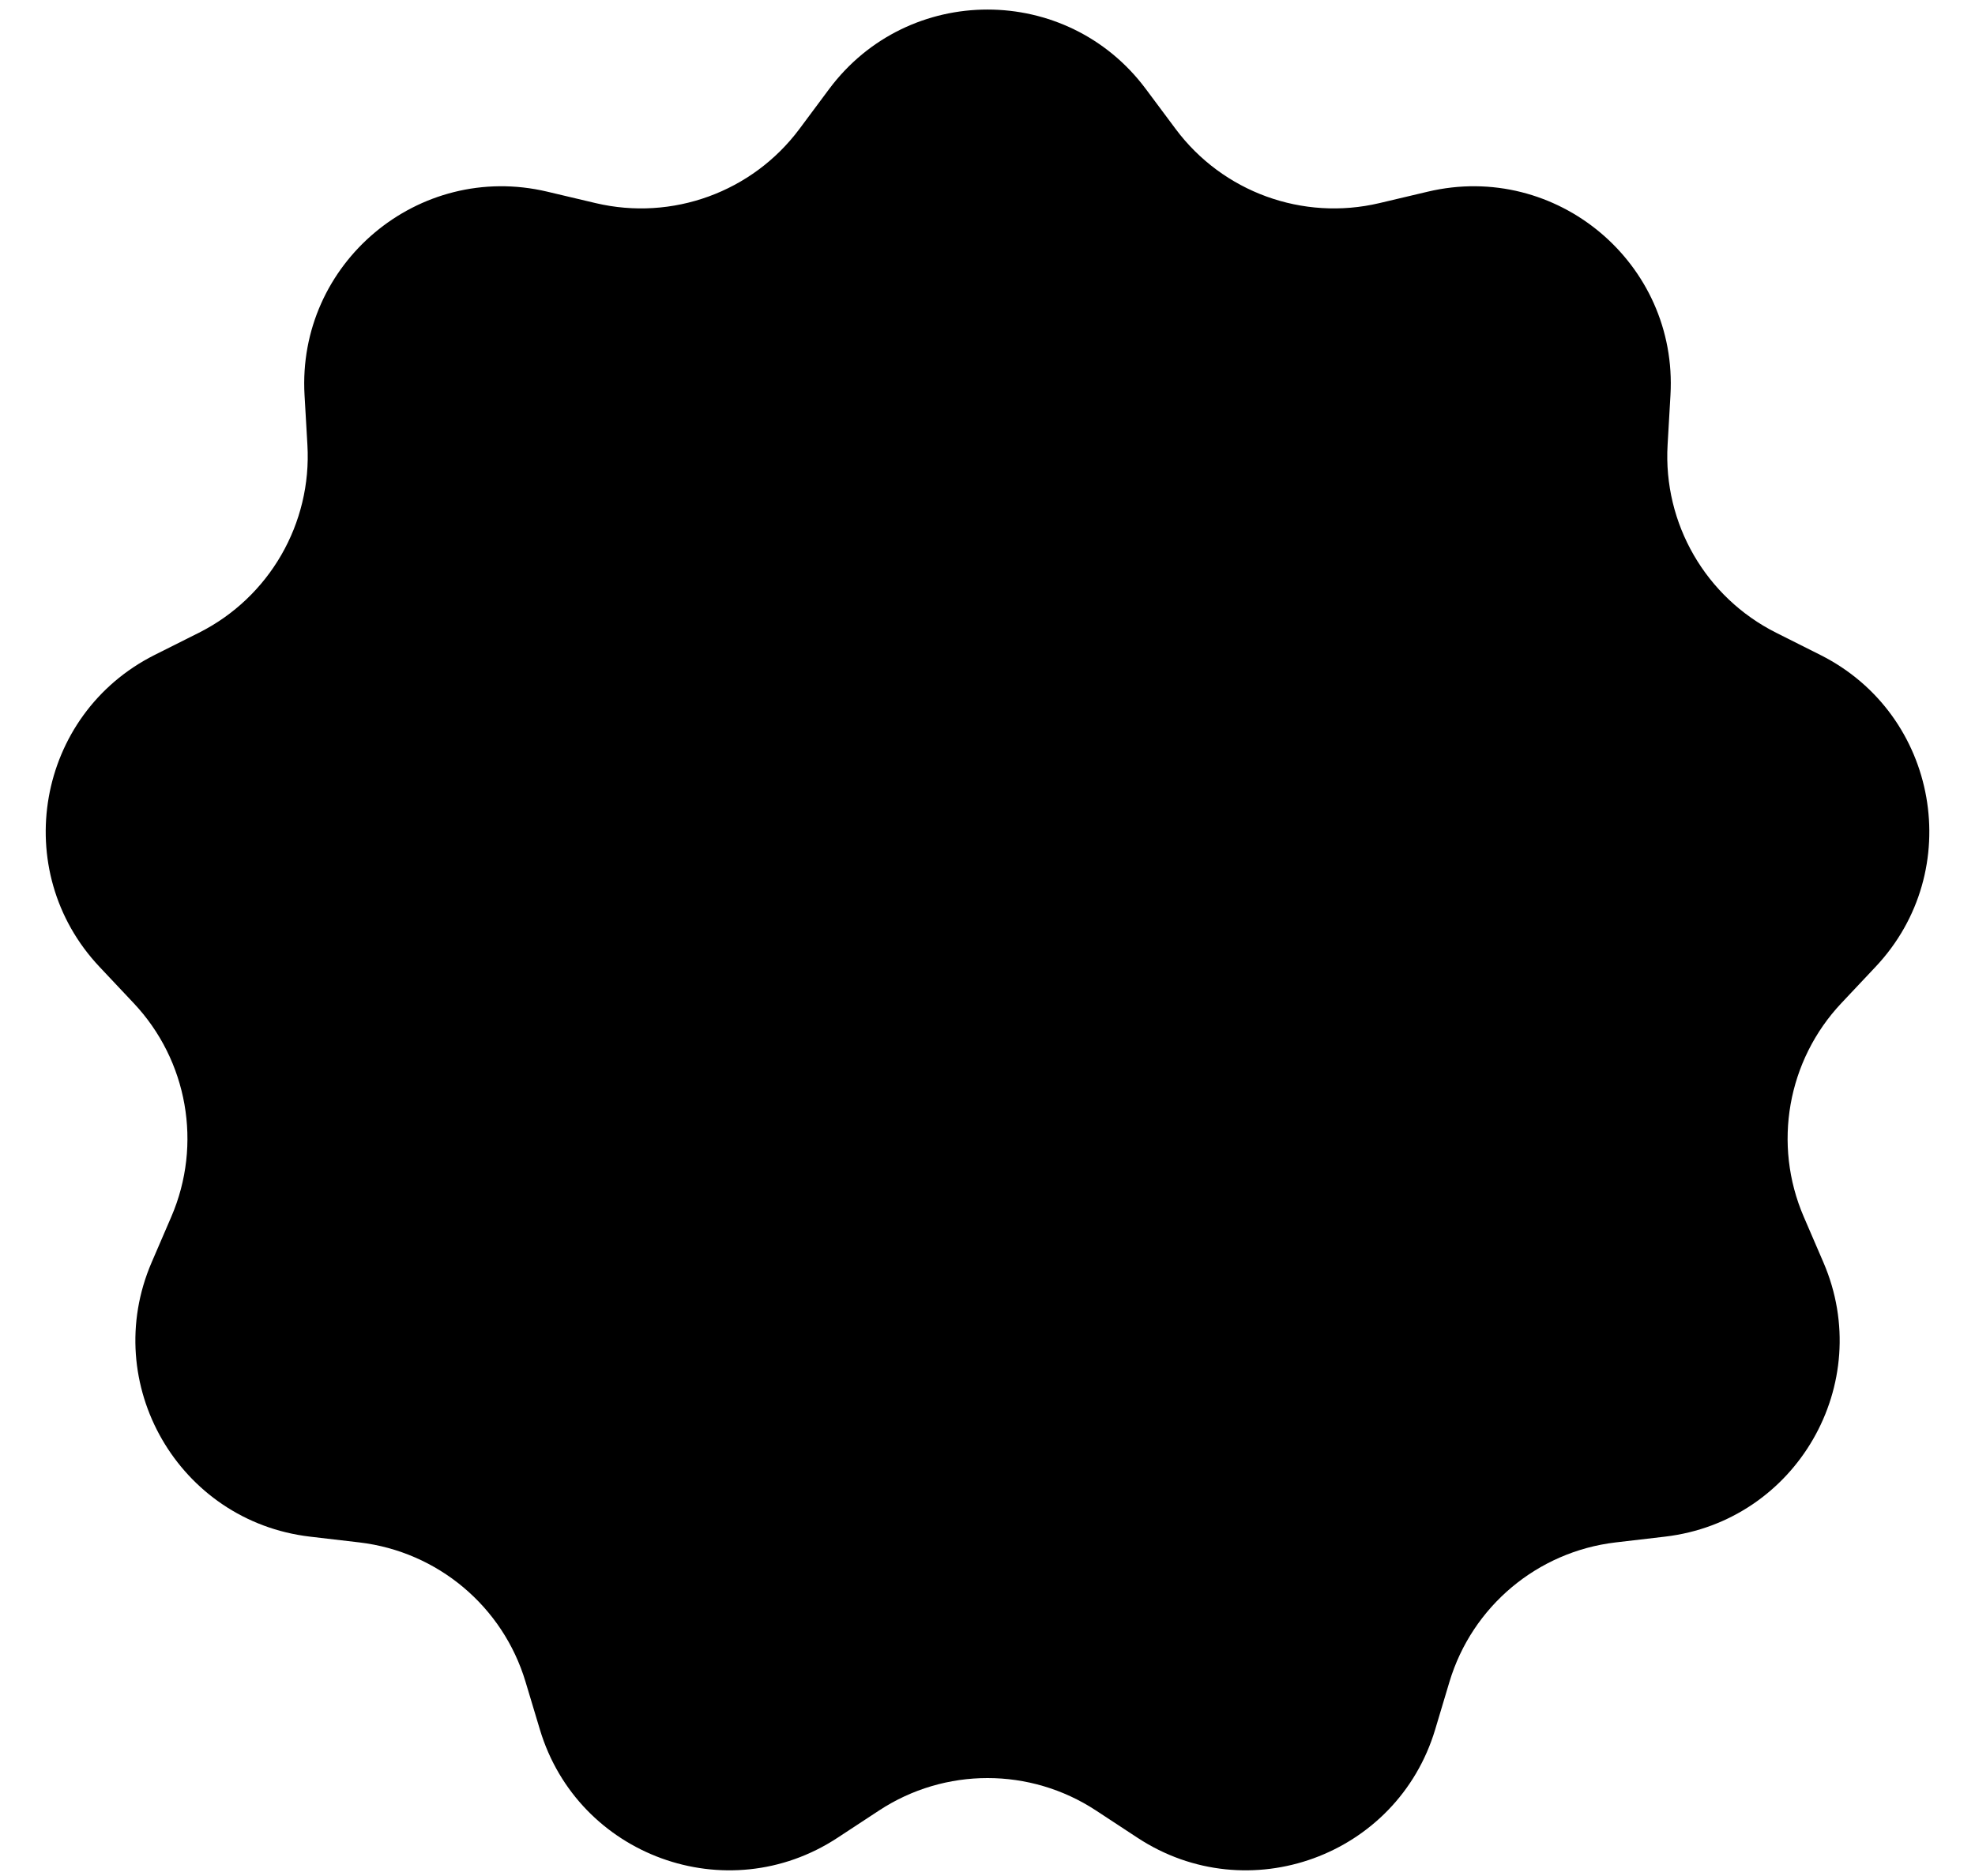 <svg viewBox="0 0 40 38" xmlns="http://www.w3.org/2000/svg">
<path d="M16.793 1.803C18.393 -0.343 21.608 -0.343 23.207 1.803L23.81 2.612C24.763 3.891 26.385 4.481 27.938 4.114L28.919 3.882C31.523 3.266 33.987 5.333 33.832 8.005L33.774 9.012C33.682 10.604 34.545 12.099 35.971 12.816L36.871 13.268C39.263 14.471 39.821 17.638 37.985 19.585L37.294 20.319C36.2 21.48 35.9 23.18 36.531 24.645L36.93 25.571C37.989 28.029 36.381 30.814 33.722 31.126L32.721 31.243C31.137 31.43 29.815 32.539 29.356 34.067L29.067 35.032C28.298 37.596 25.276 38.696 23.039 37.226L22.197 36.673C20.863 35.797 19.137 35.797 17.804 36.673L16.962 37.226C14.724 38.696 11.703 37.596 10.934 35.032L10.644 34.067C10.186 32.539 8.864 31.43 7.279 31.243L6.278 31.126C3.62 30.814 2.012 28.029 3.071 25.571L3.47 24.645C4.101 23.18 3.801 21.48 2.707 20.319L2.016 19.585C0.18 17.638 0.738 14.471 3.129 13.268L4.03 12.816C5.455 12.099 6.318 10.604 6.226 9.012L6.168 8.005C6.014 5.333 8.477 3.266 11.082 3.882L12.063 4.114C13.615 4.481 15.237 3.891 16.191 2.612L16.793 1.803Z"/>
<path d="M18.07 12.027C18.905 10.502 21.095 10.502 21.93 12.027L22.934 13.862C23.25 14.44 23.808 14.845 24.456 14.967L26.511 15.355C28.219 15.678 28.896 17.761 27.703 19.026L26.269 20.548C25.817 21.027 25.604 21.684 25.688 22.337L25.954 24.411C26.175 26.136 24.403 27.424 22.831 26.68L20.941 25.786C20.345 25.504 19.655 25.504 19.059 25.786L17.169 26.68C15.597 27.424 13.825 26.136 14.046 24.411L14.312 22.337C14.396 21.684 14.183 21.027 13.731 20.548L12.297 19.026C11.104 17.761 11.781 15.678 13.489 15.355L15.544 14.967C16.192 14.845 16.75 14.44 17.066 13.862L18.07 12.027Z" fill-opacity="0"/>
</svg>
